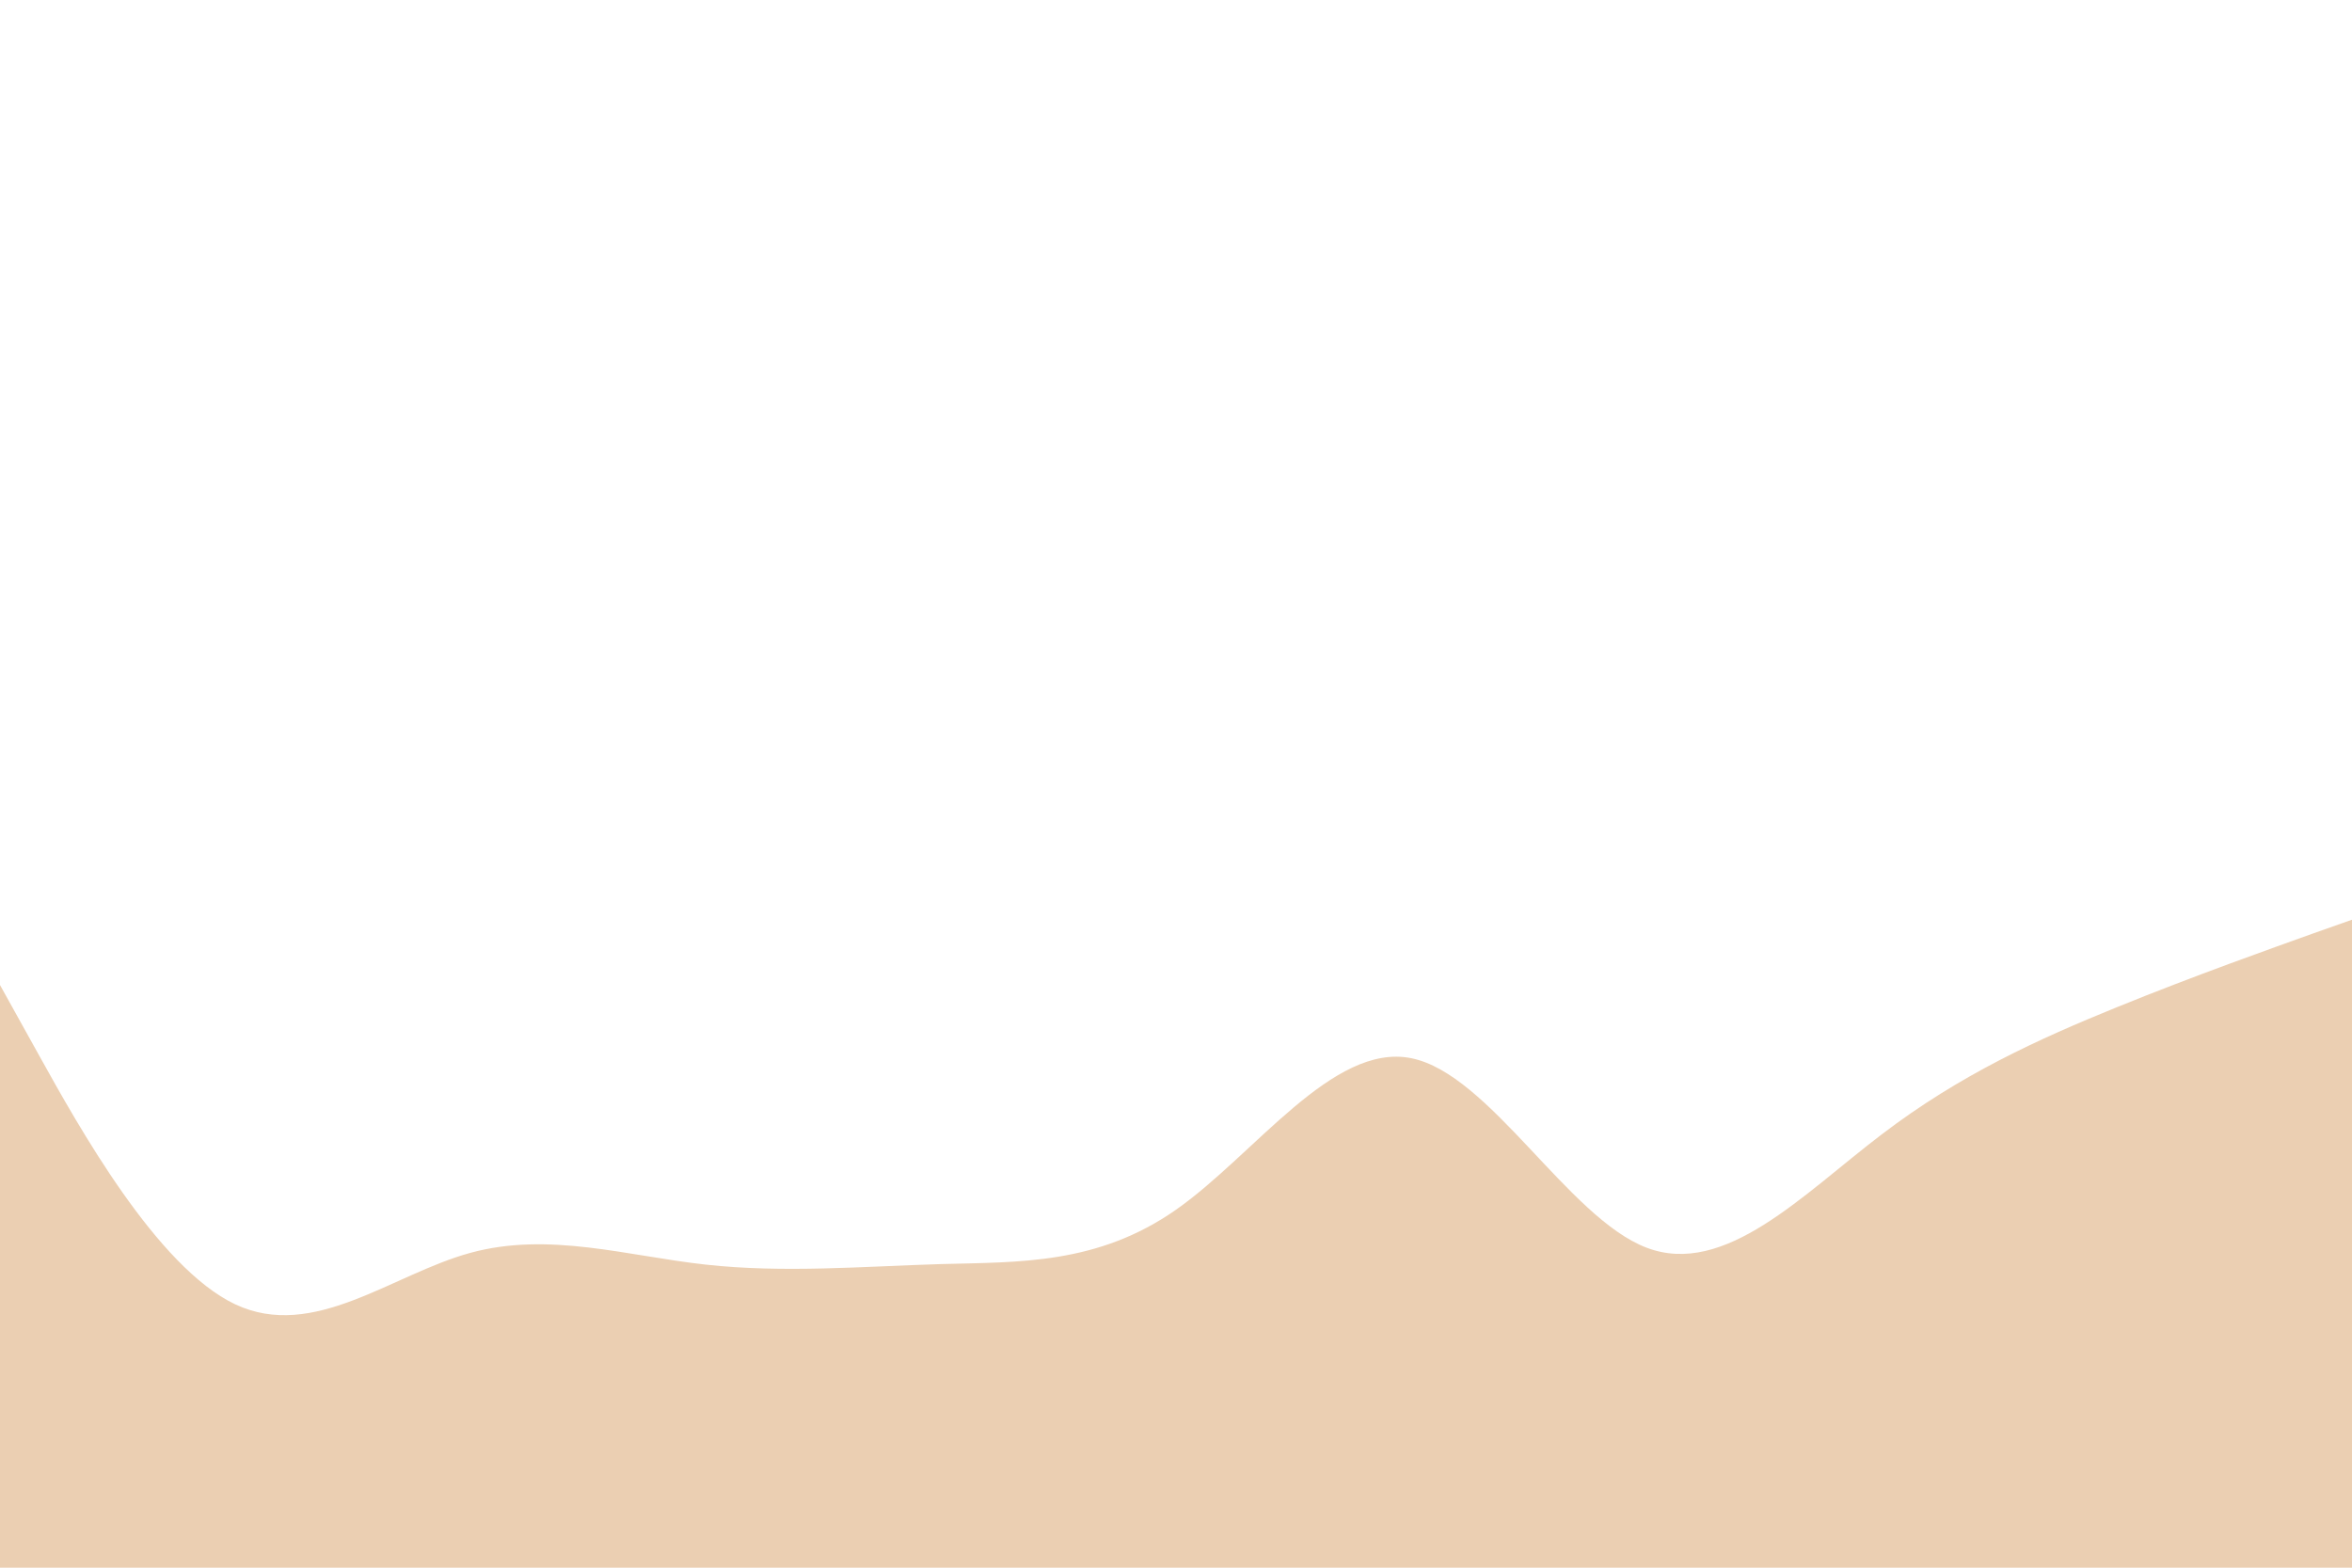 <svg id="visual" viewBox="0 0 900 600" width="900" height="600" xmlns="http://www.w3.org/2000/svg" xmlns:xlink="http://www.w3.org/1999/xlink" version="1.1"><rect x="0" y="0" width="900" height="600" fill="#ffffff"></rect><path d="M0 377L15 404C30 431 60 485 90 499.2C120 513.3 150 487.7 180 479.5C210 471.3 240 480.7 270 484C300 487.3 330 484.7 360 483.8C390 483 420 484 450 463C480 442 510 399 540 405C570 411 600 466 630 477.5C660 489 690 457 720 434.2C750 411.3 780 397.7 810 385.5C840 373.3 870 362.7 885 357.3L900 352L900 601L885 601C870 601 840 601 810 601C780 601 750 601 720 601C690 601 660 601 630 601C600 601 570 601 540 601C510 601 480 601 450 601C420 601 390 601 360 601C330 601 300 601 270 601C240 601 210 601 180 601C150 601 120 601 90 601C60 601 30 601 15 601L0 601Z" fill="#ebcfb2" stroke-linecap="round" stroke-linejoin="miter"></path></svg>